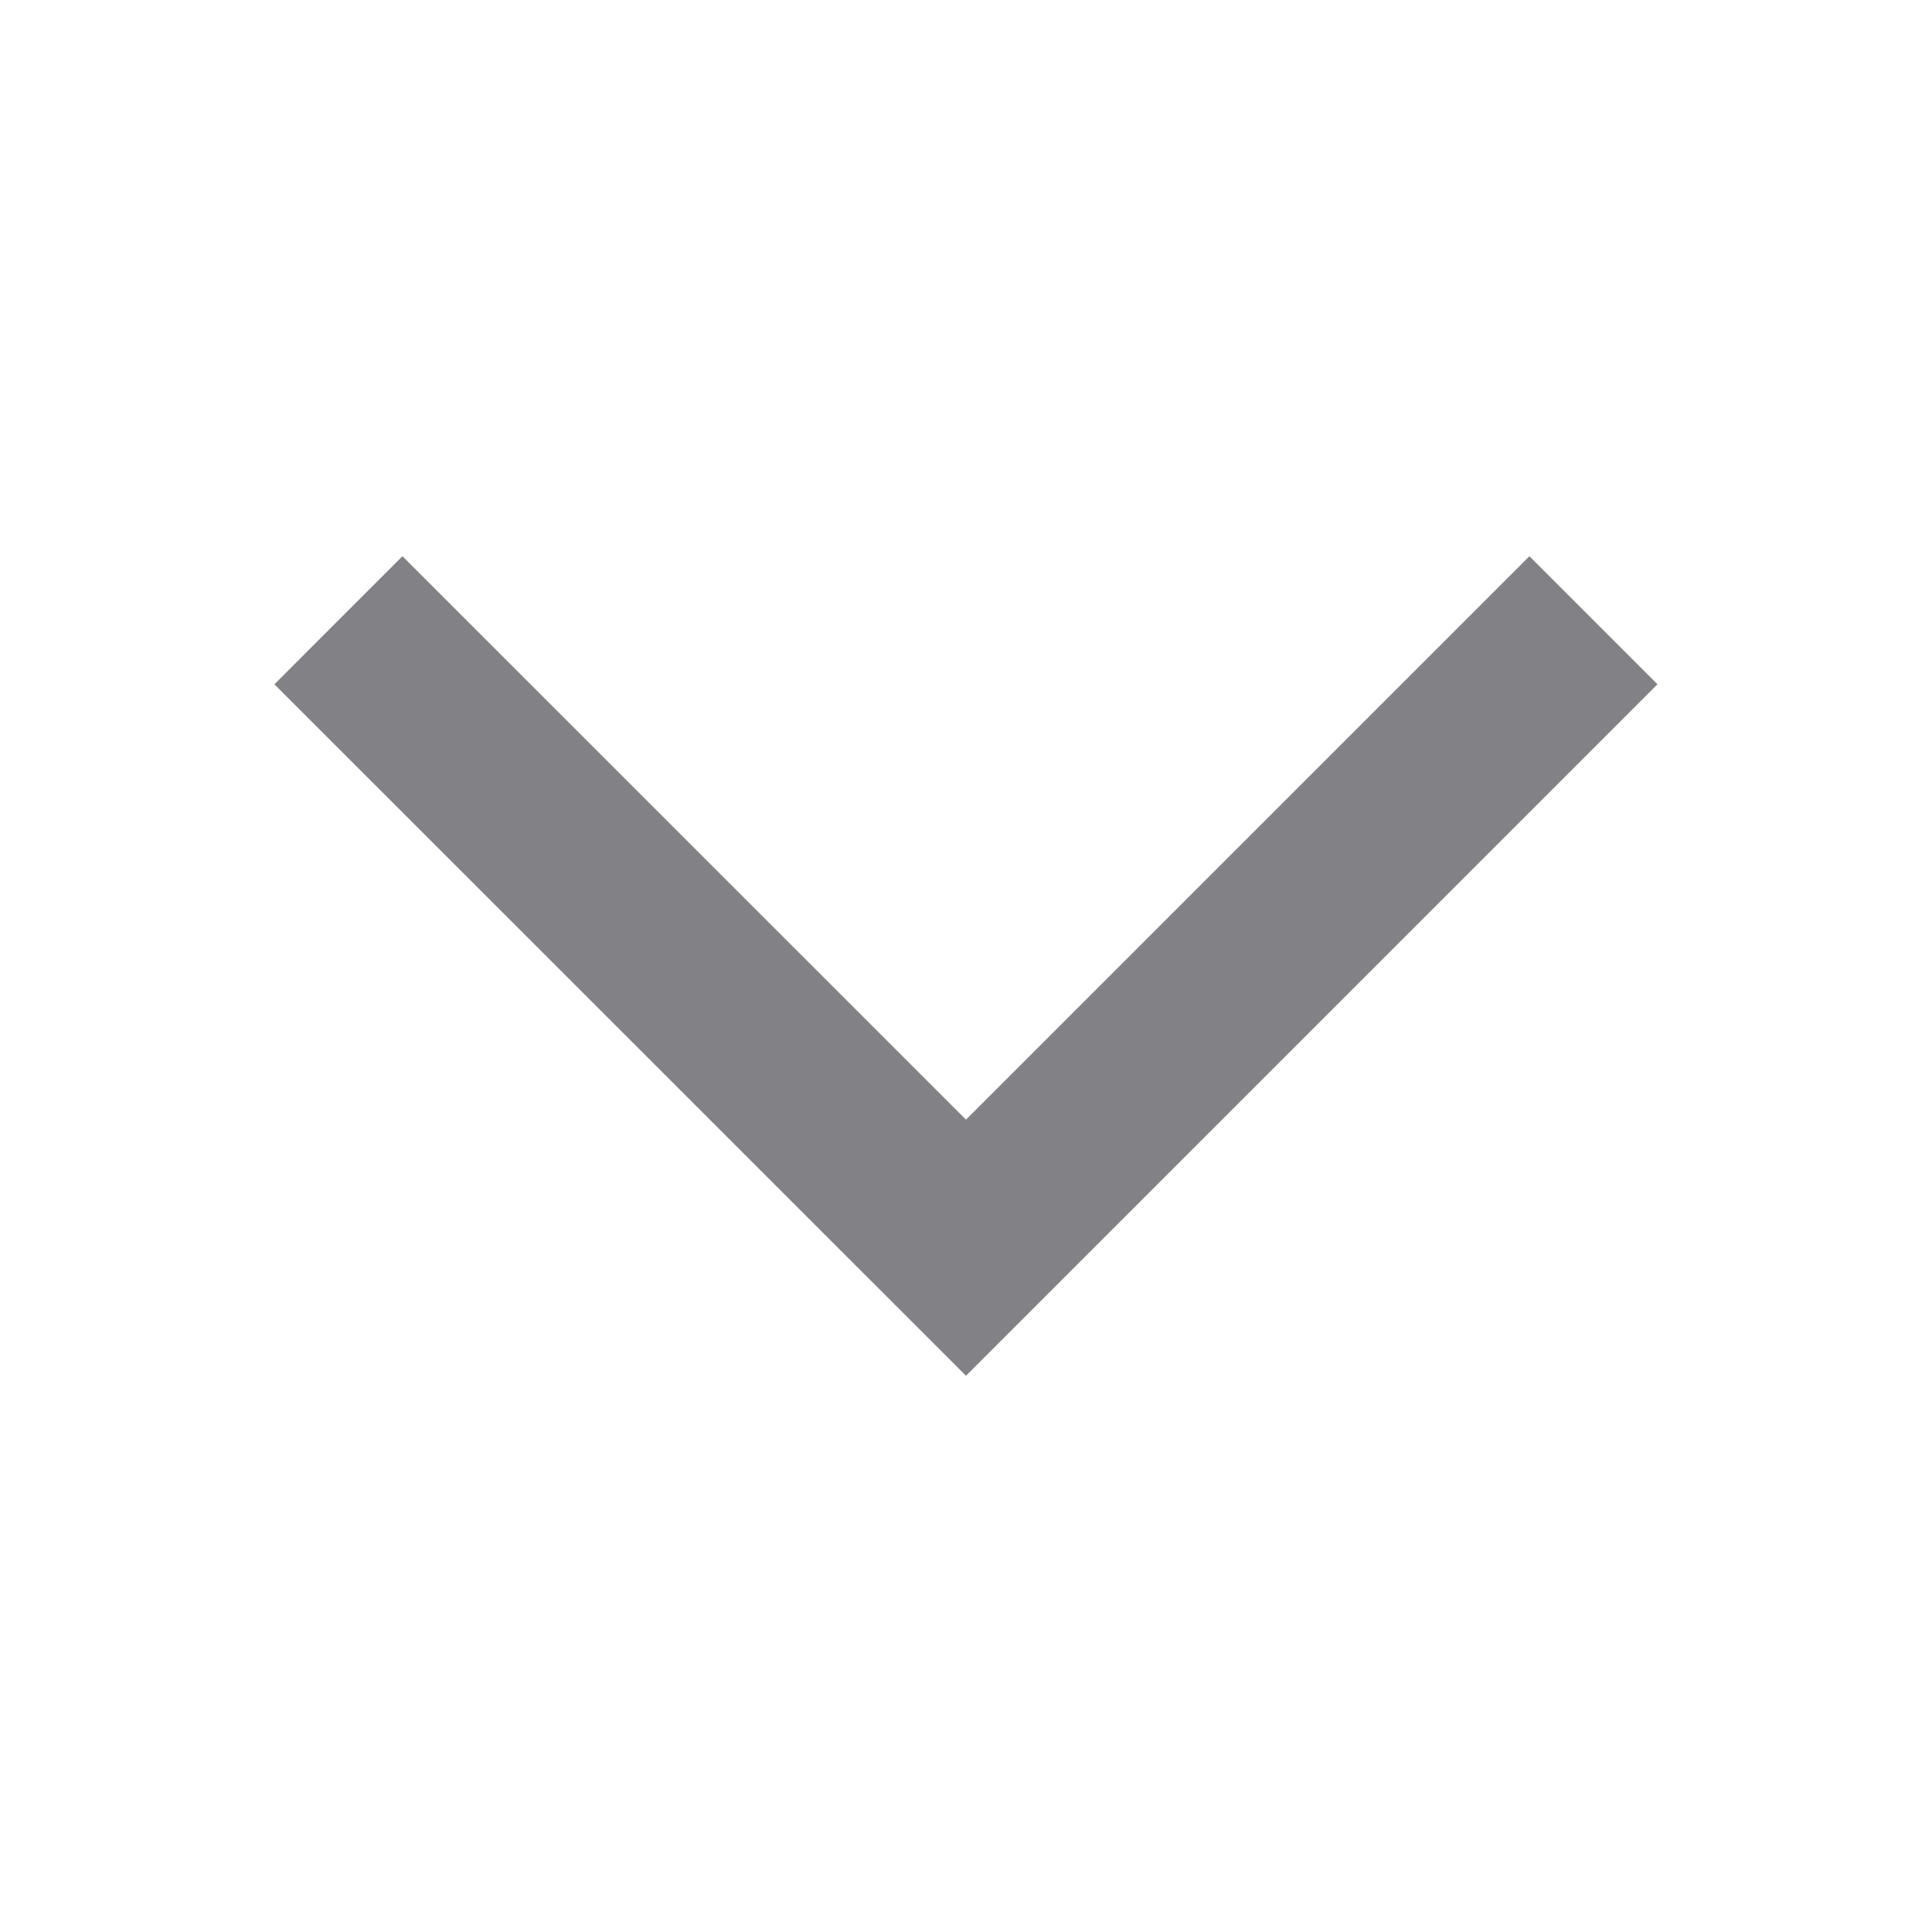 <svg width="16" height="16" viewBox="0 0 16 16" fill="none" xmlns="http://www.w3.org/2000/svg">
<path d="M12.666 5.667L8 10.333L3.333 5.667" stroke="#828286" stroke-width="1.5" stroke-linecap="square"/>
</svg>
